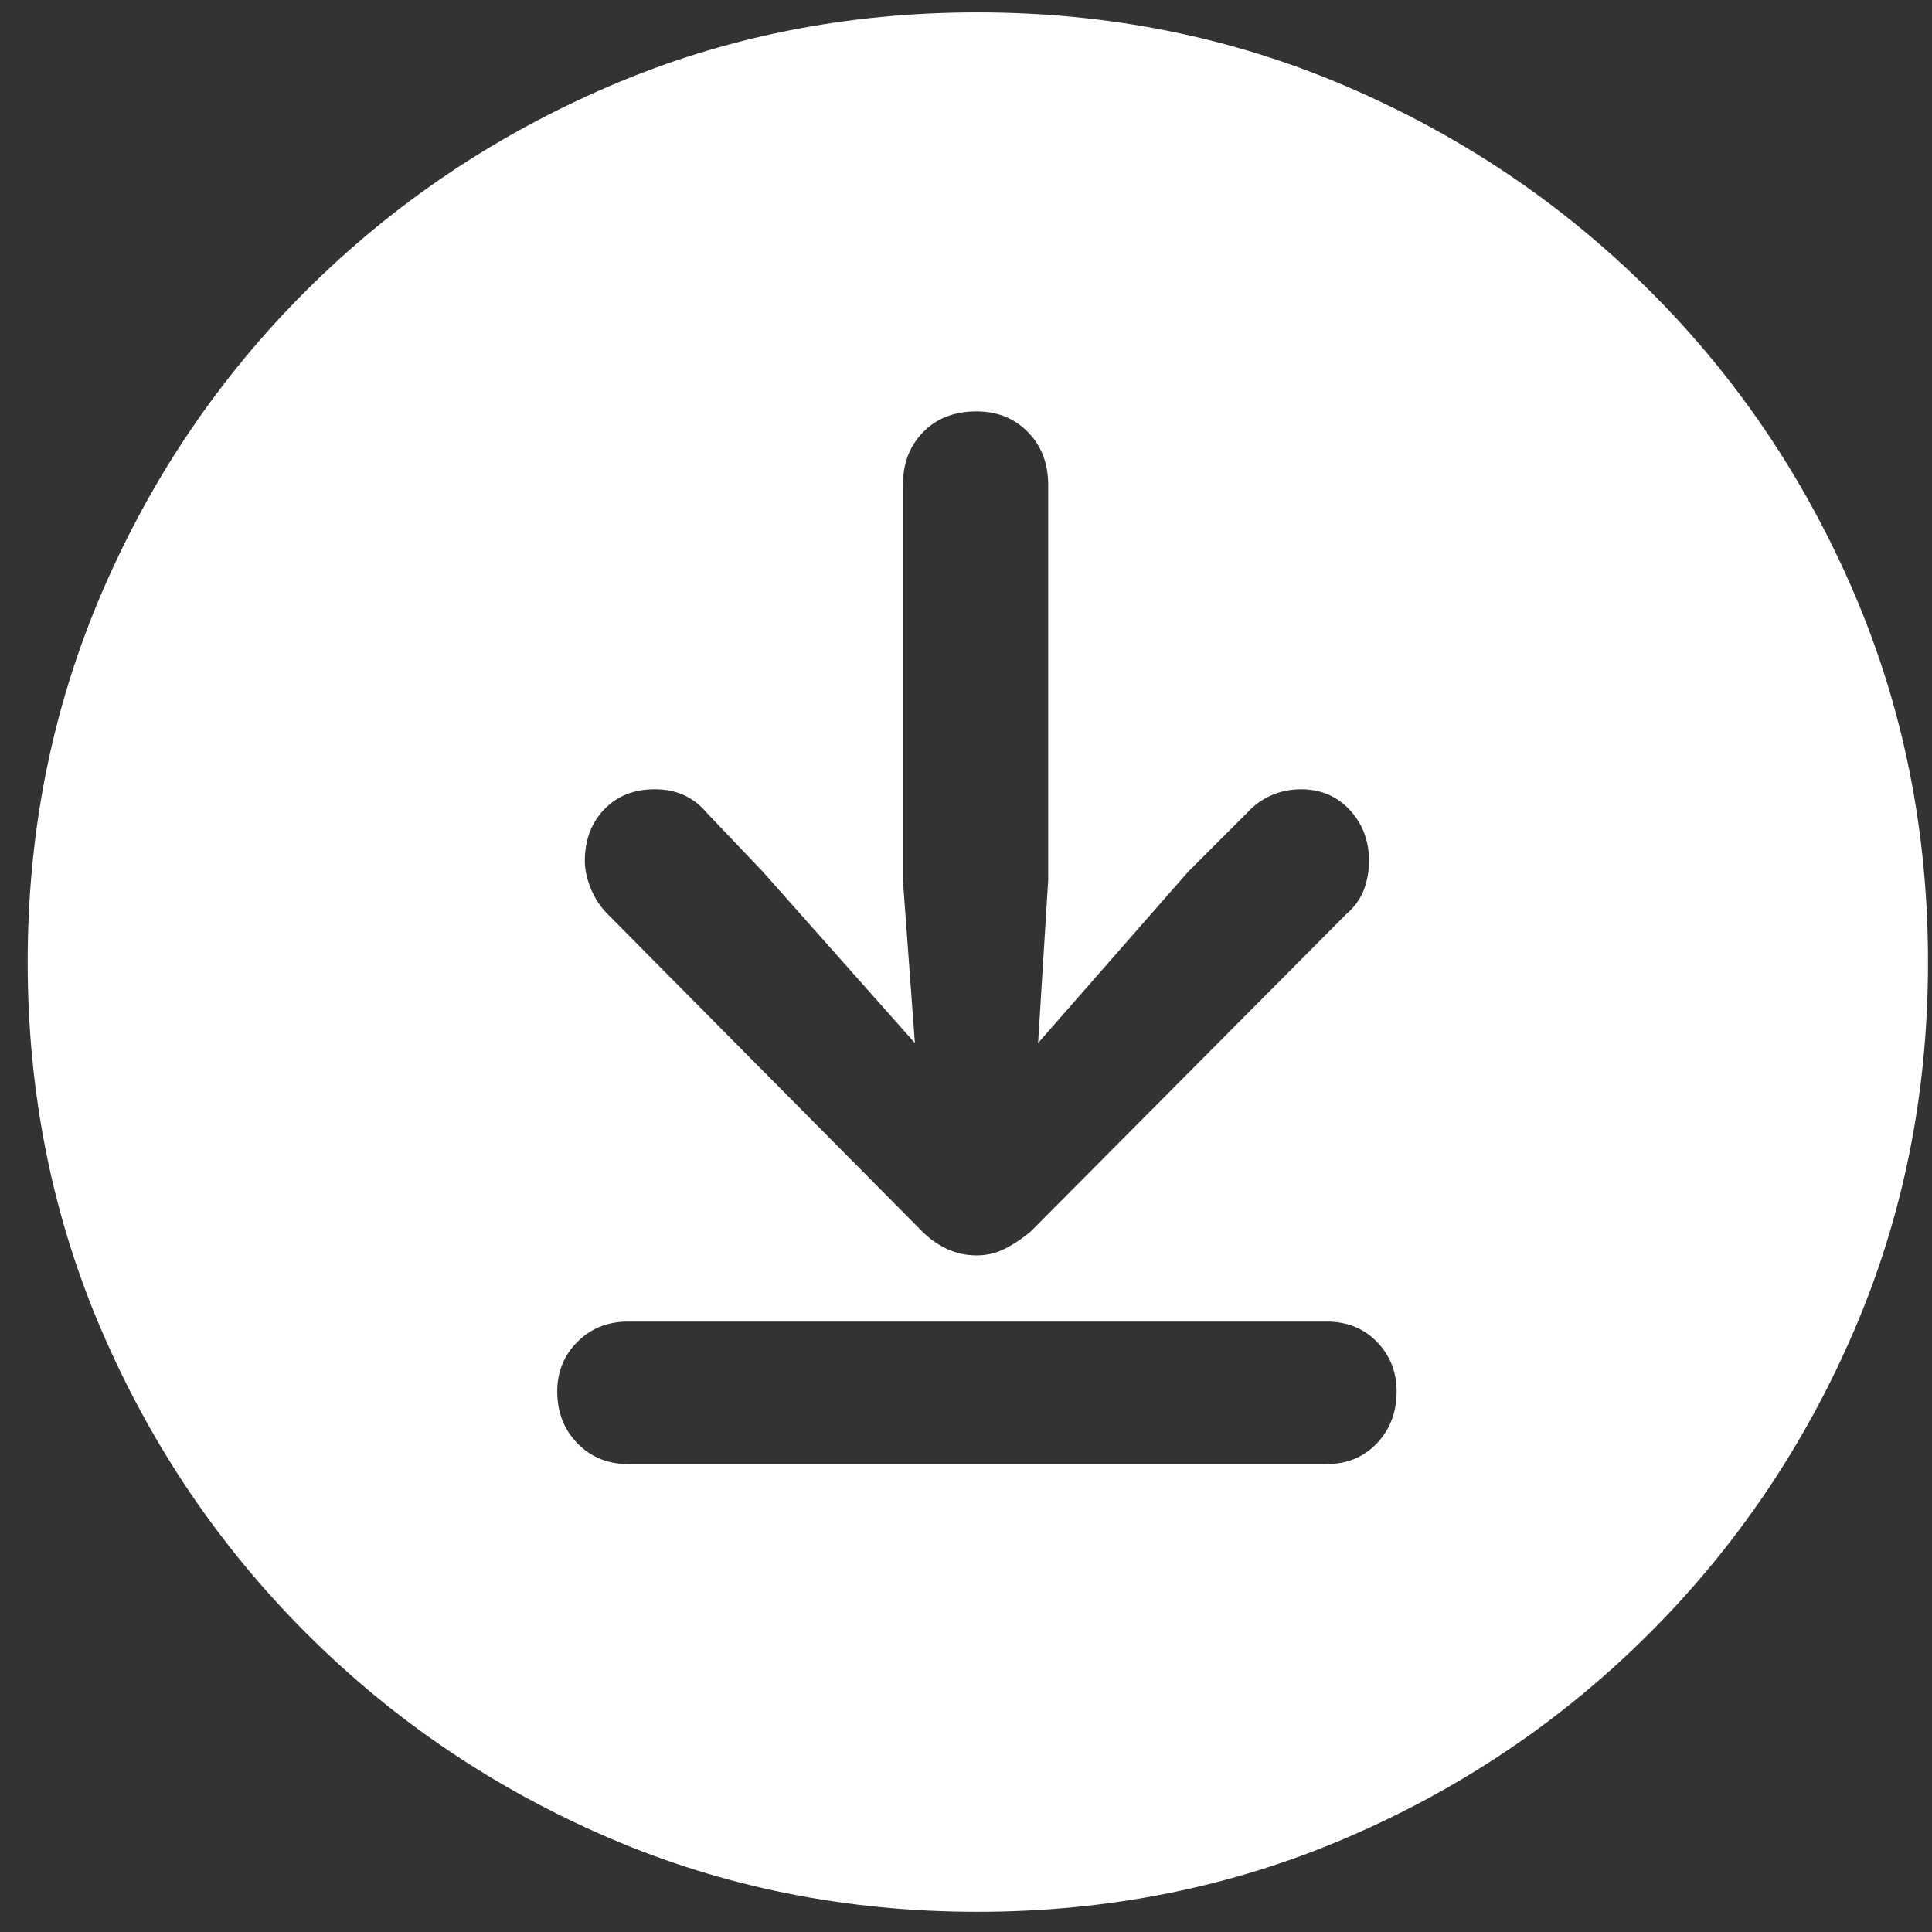 <?xml version="1.0" encoding="UTF-8"?>
<svg width="61px" height="61px" viewBox="0 0 61 61" version="1.1" xmlns="http://www.w3.org/2000/svg" xmlns:xlink="http://www.w3.org/1999/xlink">
    <rect x="0" y="0" width="61" height="61" fill="#333333" stroke="none"/>
    <title>arrow.down.to.line.circle.fill</title>
    <g id="Symbols" stroke="none" stroke-width="1" fill="none" fill-rule="evenodd">
        <g id="arrow.down.to.line.circle.fill" transform="translate(-9, -10)" fill="#FFFFFF" fill-rule="nonzero">
            <path d="M39.86,70.362 C35.718,70.362 31.838,69.584 28.22,68.026 C24.601,66.468 21.418,64.315 18.67,61.567 C15.922,58.819 13.769,55.636 12.211,52.017 C10.653,48.398 9.874,44.518 9.874,40.377 C9.874,36.236 10.653,32.351 12.211,28.722 C13.769,25.094 15.922,21.911 18.67,19.172 C21.418,16.434 24.601,14.286 28.22,12.728 C31.838,11.17 35.718,10.391 39.86,10.391 C44.001,10.391 47.886,11.17 51.514,12.728 C55.143,14.286 58.331,16.434 61.079,19.172 C63.827,21.911 65.98,25.094 67.538,28.722 C69.095,32.351 69.874,36.236 69.874,40.377 C69.874,44.518 69.095,48.398 67.538,52.017 C65.98,55.636 63.827,58.819 61.079,61.567 C58.331,64.315 55.143,66.468 51.514,68.026 C47.886,69.584 44.001,70.362 39.86,70.362 Z M39.831,49.637 C40.16,49.637 40.464,49.564 40.745,49.419 C41.026,49.274 41.292,49.095 41.543,48.882 L51.5,38.868 C51.771,38.635 51.959,38.374 52.066,38.084 C52.172,37.793 52.225,37.494 52.225,37.184 C52.225,36.545 52.022,36.008 51.616,35.573 C51.21,35.137 50.697,34.92 50.077,34.92 C49.748,34.92 49.439,34.983 49.149,35.108 C48.858,35.234 48.607,35.413 48.394,35.645 L46.507,37.532 L41.776,42.931 L42.095,37.793 L42.095,25.312 C42.095,24.634 41.882,24.078 41.456,23.643 C41.03,23.207 40.489,22.989 39.831,22.989 C39.134,22.989 38.573,23.207 38.147,23.643 C37.721,24.078 37.508,24.634 37.508,25.312 L37.508,37.793 L37.886,42.931 L33.067,37.503 L31.297,35.645 C31.103,35.413 30.871,35.234 30.6,35.108 C30.329,34.983 30.019,34.92 29.671,34.92 C29.013,34.92 28.481,35.133 28.075,35.558 C27.668,35.984 27.465,36.526 27.465,37.184 C27.465,37.455 27.528,37.745 27.654,38.055 C27.779,38.364 27.958,38.635 28.191,38.868 L38.118,48.882 C38.35,49.114 38.612,49.298 38.902,49.434 C39.192,49.569 39.502,49.637 39.831,49.637 Z M28.829,56.226 L50.89,56.226 C51.529,56.226 52.056,56.008 52.472,55.573 C52.888,55.137 53.096,54.591 53.096,53.933 C53.096,53.314 52.888,52.791 52.472,52.365 C52.056,51.94 51.529,51.727 50.89,51.727 L28.829,51.727 C28.191,51.727 27.658,51.94 27.233,52.365 C26.807,52.791 26.594,53.314 26.594,53.933 C26.594,54.591 26.807,55.137 27.233,55.573 C27.658,56.008 28.191,56.226 28.829,56.226 Z"></path>
        </g>
    </g>
</svg>